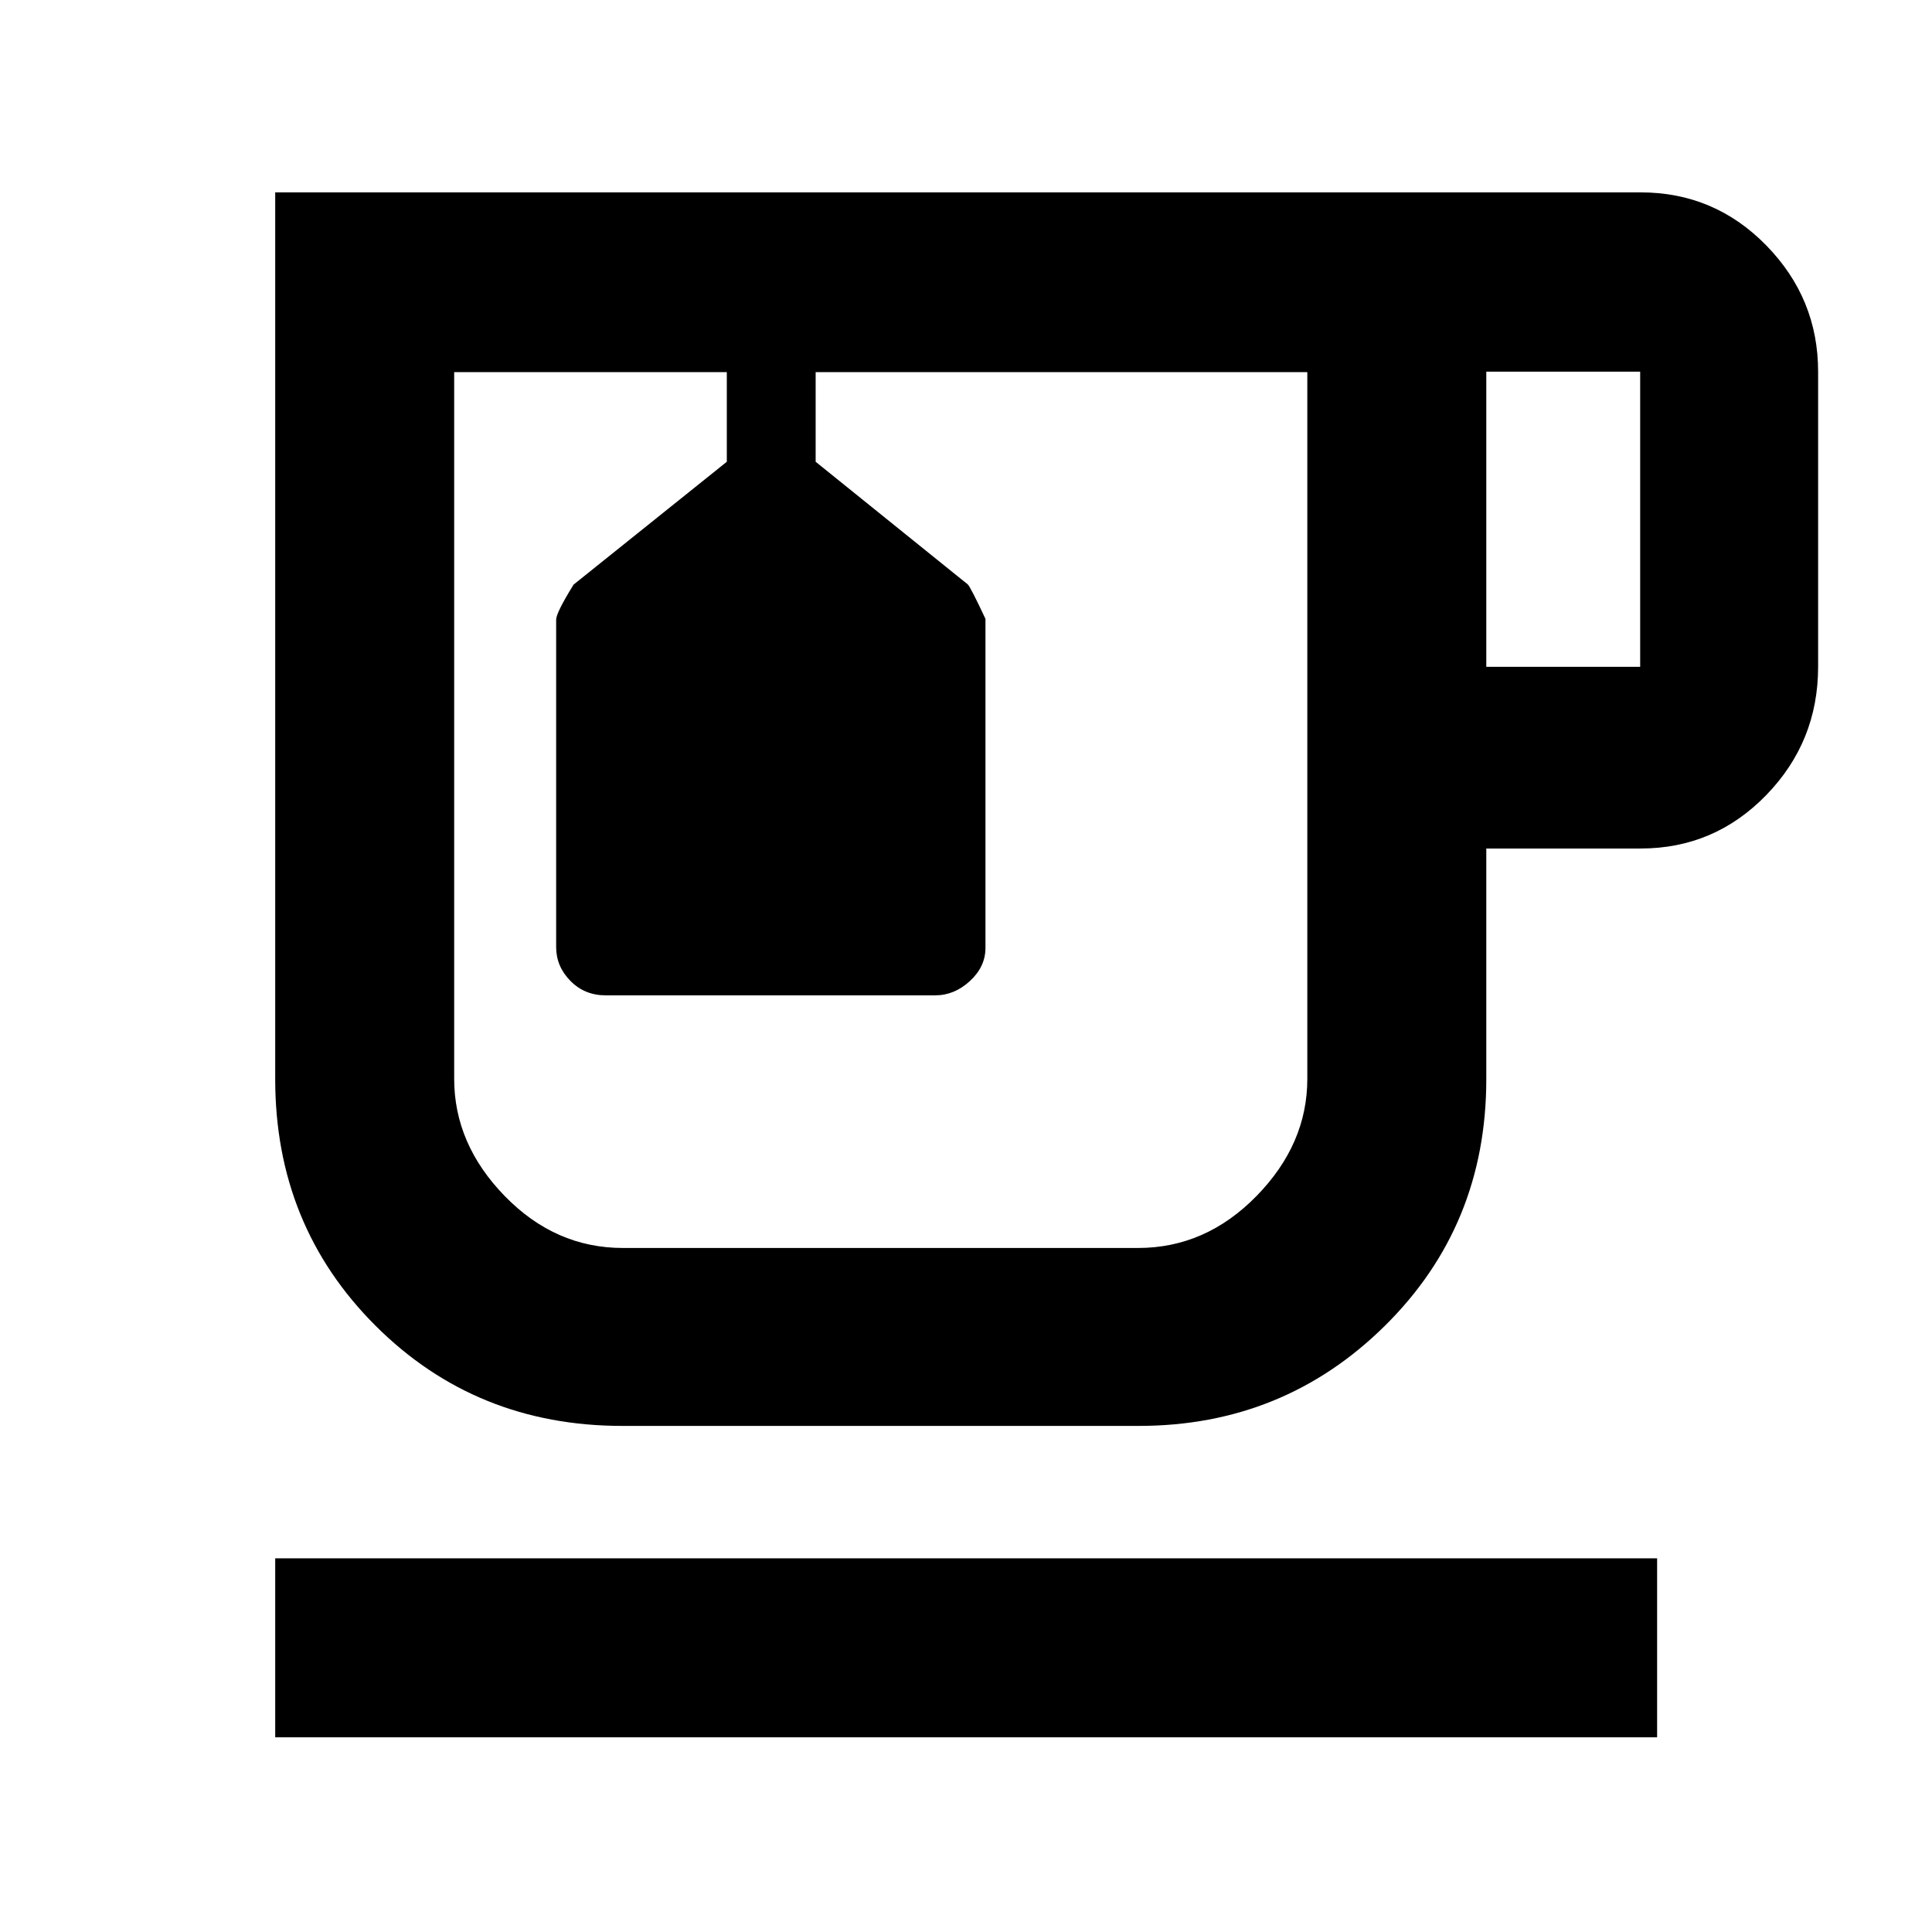 <svg xmlns="http://www.w3.org/2000/svg" height="40" viewBox="0 -960 960 960" width="40"><path d="M136.75-96.75v-88.93h686.66v88.93H136.75Zm172.52-154.72q-72.83 0-122.67-49.79-49.85-49.78-49.85-122.49v-440.66h678.47q36.64 0 62.41 26.34 25.78 26.34 25.78 62.75v146.67q0 37.19-25.78 63.73-25.77 26.54-62.41 26.54h-76.69v114.63q0 72.71-50.35 122.49-50.35 49.79-122.4 49.79H309.27Zm.24-523.61H649.6 225.68h83.83Zm429.02 146.43h76.46v-146.67h-76.46v146.67ZM565.52-339.89q33.57 0 58.83-25.81 25.25-25.81 25.25-58.24v-351.14H405.29v44.53l75.59 60.94q1.45 1.44 8.79 17.12v163.48q0 9.38-7.74 16.49-7.73 7.1-17.23 7.1H300.95q-10.48 0-17.54-7.2-7.06-7.19-7.06-16.78v-162.7q0-3.41 8.66-17.41l76.14-61.04v-44.53H225.68v351.14q0 32.43 25.11 58.24 25.11 25.81 58.72 25.81h256.01ZM357.5-775.08h44.14-44.14Z"/></svg>